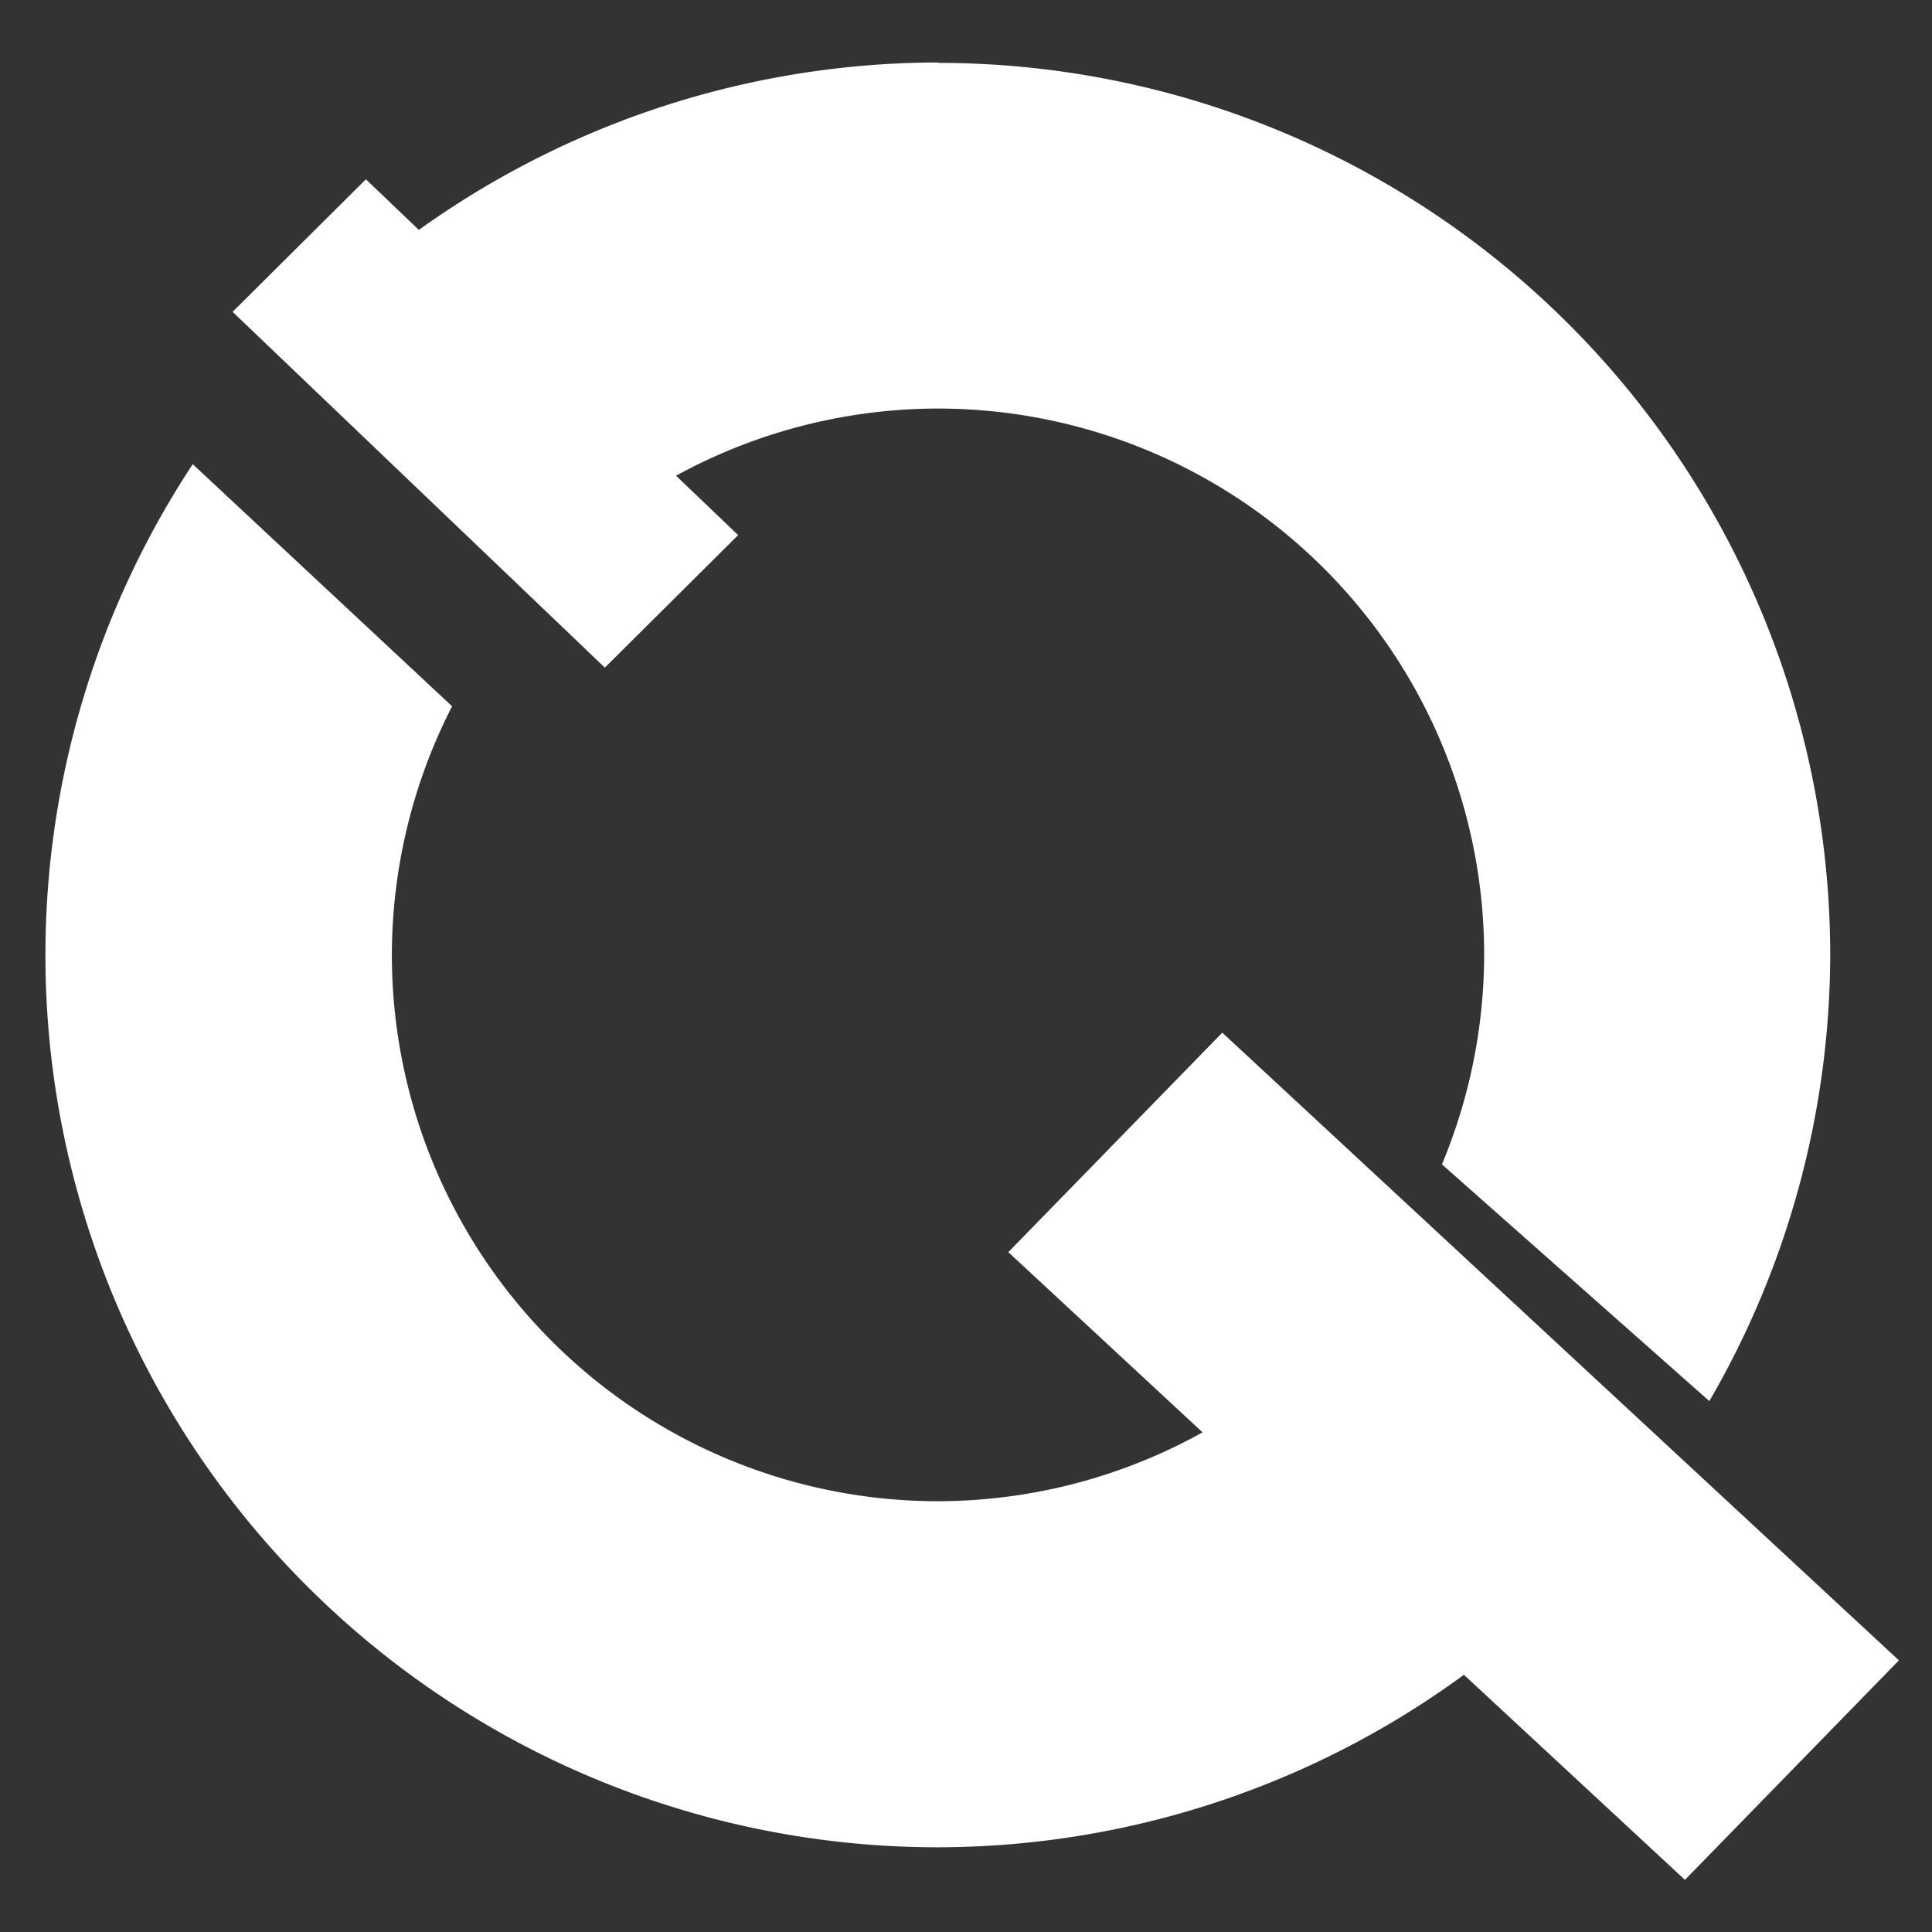 <?xml version="1.0" encoding="UTF-8" standalone="no"?>
<!-- Created with Inkscape (http://www.inkscape.org/) -->

<svg
   xmlns:dc="http://purl.org/dc/elements/1.1/"
   xmlns:cc="http://creativecommons.org/ns#"
   xmlns:rdf="http://www.w3.org/1999/02/22-rdf-syntax-ns#"
   xmlns:svg="http://www.w3.org/2000/svg"
   xmlns="http://www.w3.org/2000/svg"
   xmlns:sodipodi="http://sodipodi.sourceforge.net/DTD/sodipodi-0.dtd"
   xmlns:inkscape="http://www.inkscape.org/namespaces/inkscape"
   width="24"
   height="24"
   viewBox="0 0 6.35 6.35"
   version="1.1"
   id="svg8"
   inkscape:version="0.92.4 (5da689c313, 2019-01-14)"
   sodipodi:docname="imaqua.svg">
  <rect x="0" y="0" width="6.35" height="6.35" fill="#333333" stroke="none"/>
  <defs
     id="defs2" />
  <sodipodi:namedview
     id="base"
     pagecolor="#ffffff"
     bordercolor="#666666"
     borderopacity="1.0"
     inkscape:pageopacity="0.0"
     inkscape:pageshadow="2"
     inkscape:zoom="22.4"
     inkscape:cx="14.526005"
     inkscape:cy="12.806003"
     inkscape:document-units="mm"
     inkscape:current-layer="layer1"
     showgrid="false"
     units="px"
     inkscape:window-width="1920"
     inkscape:window-height="1001"
     inkscape:window-x="-9"
     inkscape:window-y="-9"
     inkscape:window-maximized="1" />
  <g
     inkscape:label="Layer 1"
     inkscape:groupmode="layer"
     id="layer1"
     transform="translate(0,-290.65)">
    <g
       id="g235"
       transform="matrix(1.261,0,0,1.261,-0.886,-76.571)">
      <path
         inkscape:connector-curvature="0"
         id="path25-8"
         d="m 3.148,291.377 a 2.326,2.326 0 0 0 -1.719,0.762 l 0.658,0.615 a 1.424,1.424 0 0 1 1.06,-0.475 1.424,1.424 0 0 1 1.424,1.424 1.424,1.424 0 0 1 -0.11,0.546 l 0.697,0.617 a 2.326,2.326 0 0 0 0.315,-1.162 2.326,2.326 0 0 0 -2.326,-2.326 z m -1.943,1.047 a 2.326,2.326 0 0 0 -0.384,1.279 2.326,2.326 0 0 0 2.326,2.326 2.326,2.326 0 0 0 1.722,-0.766 l -0.675,-0.597 a 1.424,1.424 0 0 1 -1.046,0.461 1.424,1.424 0 0 1 -1.424,-1.424 1.424,1.424 0 0 1 0.157,-0.648 z"
         style="fill:#FFFFF;fill-rule:evenodd;stroke-width:0.432" />
      <rect
         transform="matrix(0.709,-0.705,0.723,0.691,0,0)"
         y="208.046"
         x="-210.308"
         height="1.342"
         width="0.49"
         id="rect65"
         style="fill:#FFFFFF;fill-rule:evenodd;stroke-width:0.304" />
      <rect
         transform="matrix(0.698,-0.716,0.733,0.68,0,0)"
         y="208.041"
         x="-213.701"
         height="2.406"
         width="0.799"
         id="rect65-7"
         style="fill:#FFFFFF;fill-rule:evenodd;stroke-width:0.374" />
    </g>
  </g>
  <g
     inkscape:groupmode="layer"
     id="layer2"
     inkscape:label="Layer 2" />
</svg>

